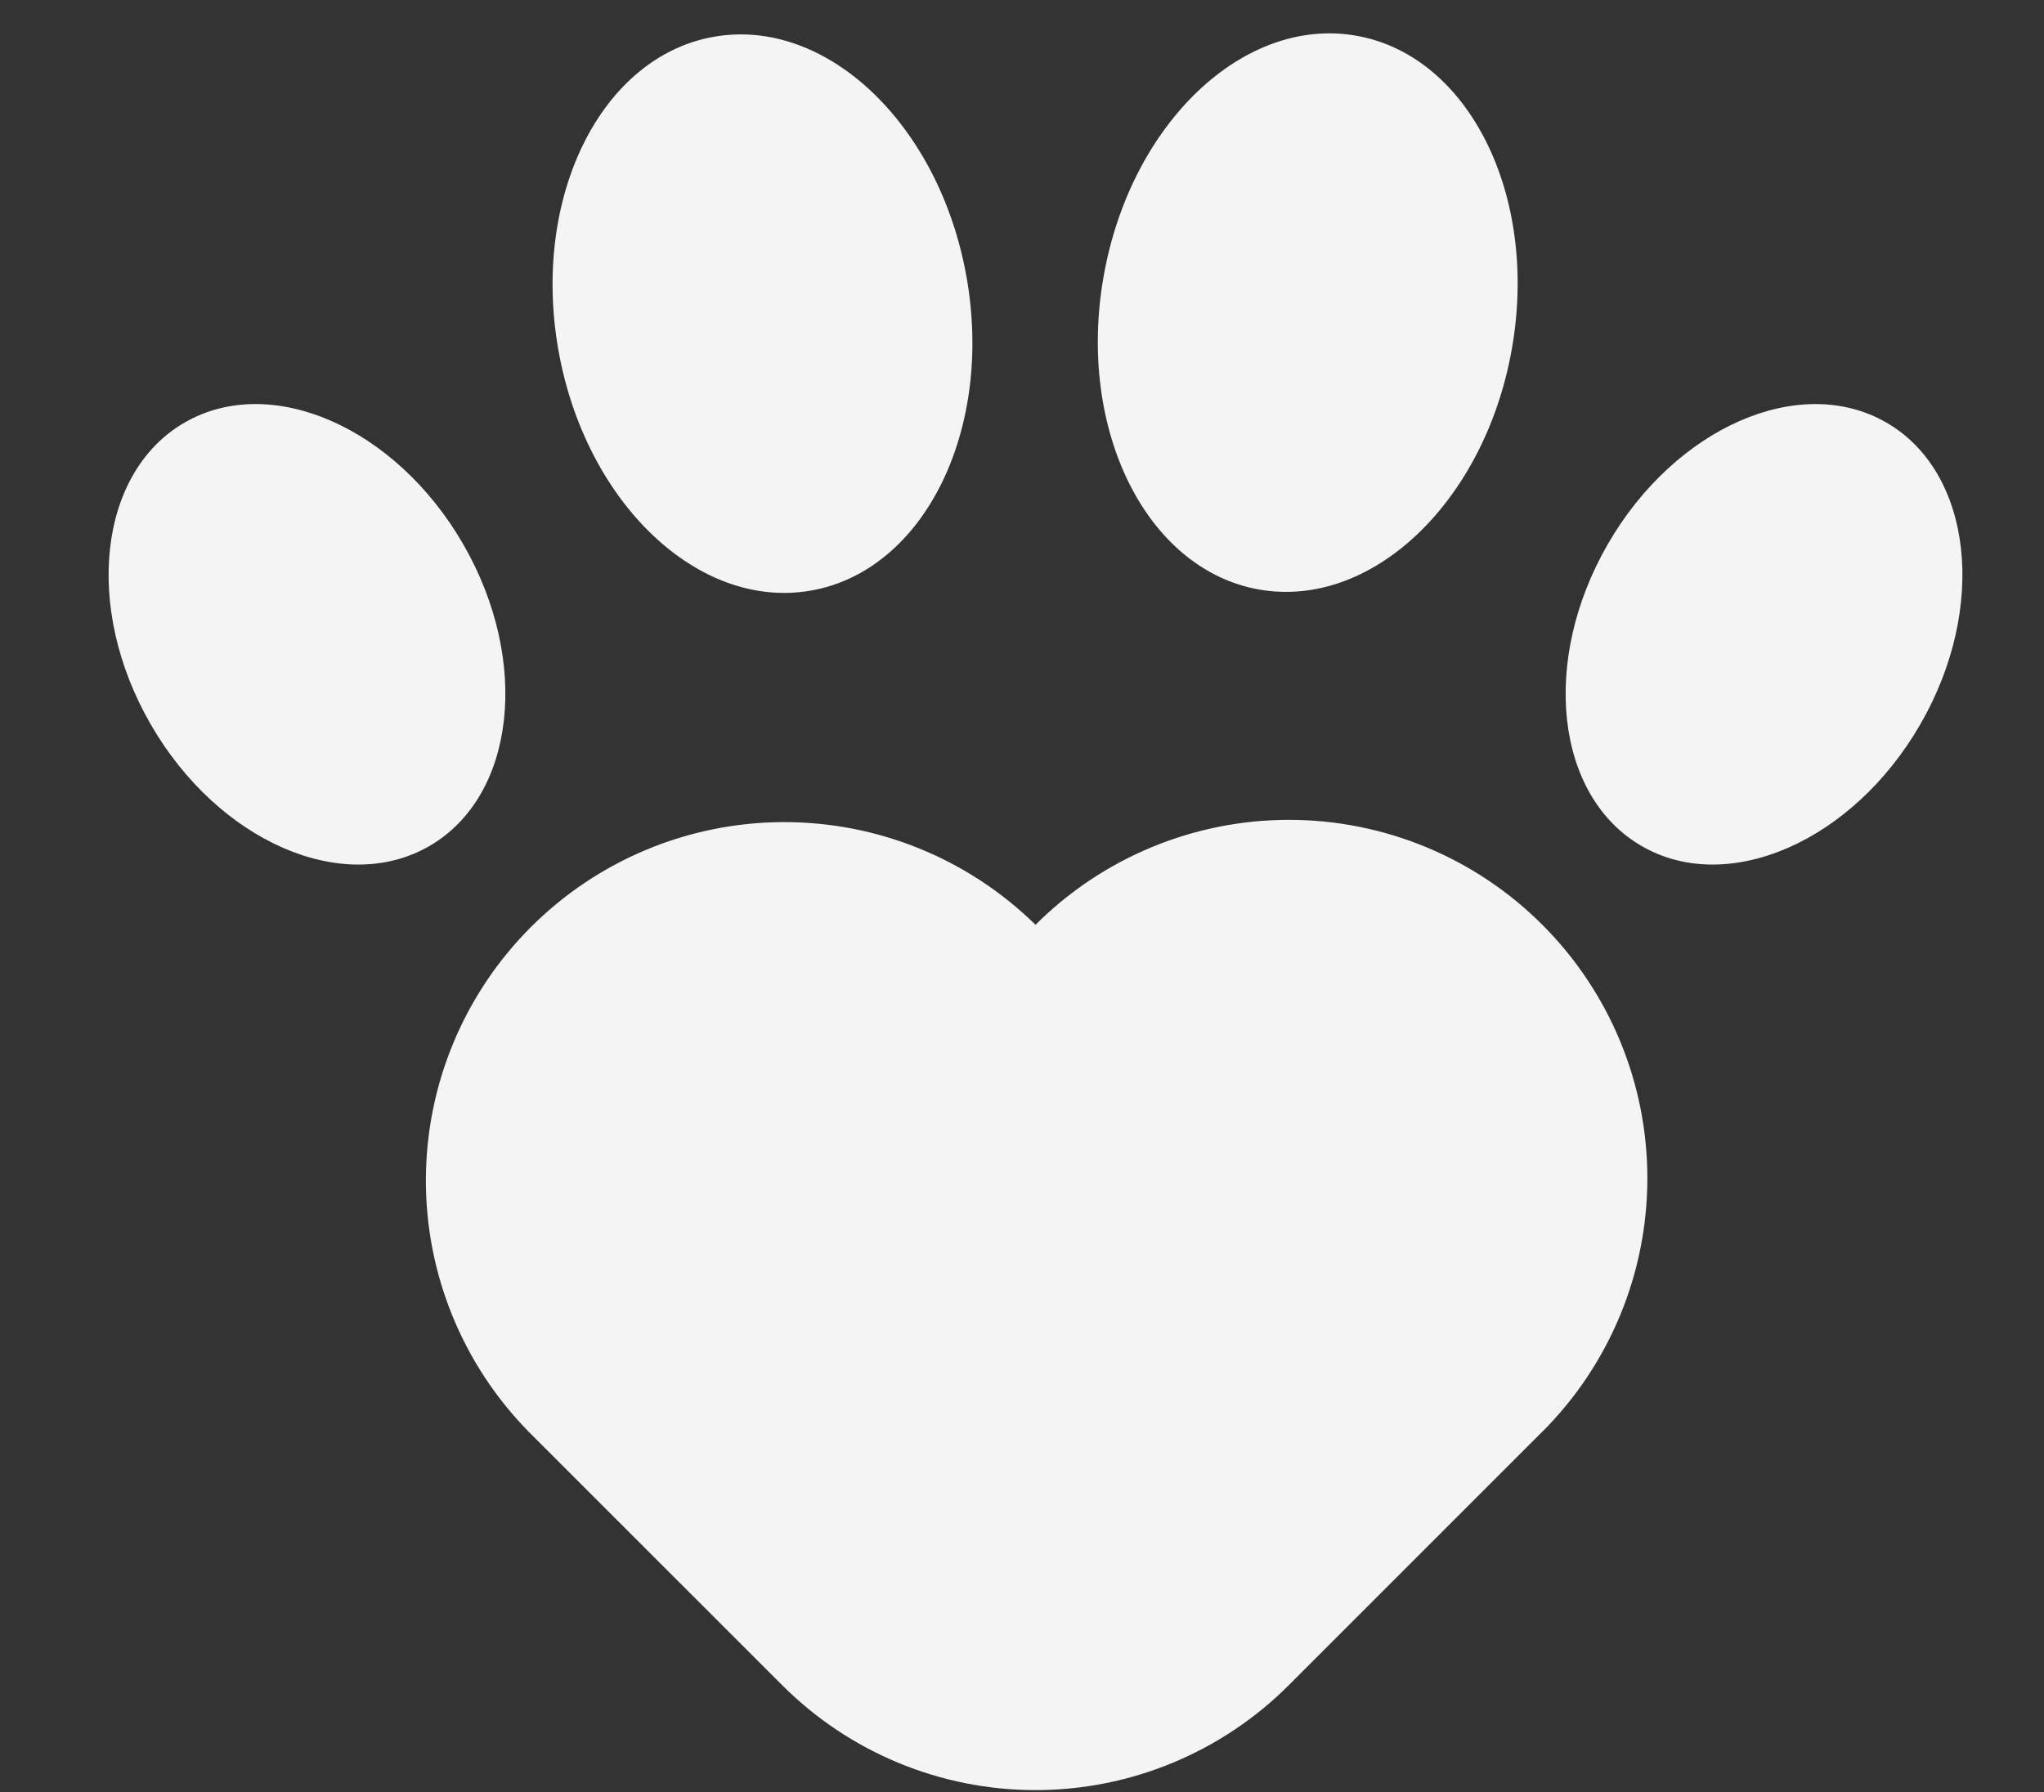 <svg width="65" height="57" viewBox="0 0 65 57" fill="none" xmlns="http://www.w3.org/2000/svg">
<rect x="0" y="0" width="65" height="57" fill="#333333" stroke="none"/>
<path d="M49.047 45.531L40.983 53.596C39.925 54.654 38.669 55.493 37.287 56.065C35.906 56.638 34.424 56.932 32.928 56.932C31.433 56.932 29.952 56.638 28.57 56.065C27.188 55.493 25.932 54.654 24.875 53.596L16.81 45.532C14.704 43.388 13.53 40.499 13.543 37.494C13.557 34.488 14.757 31.61 16.882 29.485C19.007 27.359 21.886 26.16 24.891 26.146C27.896 26.133 30.785 27.306 32.93 29.412C35.067 27.275 37.967 26.074 40.99 26.074C44.013 26.074 46.912 27.275 49.049 29.413C51.187 31.551 52.388 34.45 52.387 37.473C52.387 40.496 51.186 43.395 49.049 45.532L49.047 45.531Z" fill="#F4F4F4"/>
<path d="M13.651 26.909C16.394 25.325 16.877 21.026 14.729 17.305C12.581 13.585 8.616 11.854 5.873 13.437C3.13 15.021 2.647 19.321 4.795 23.041C6.943 26.761 10.908 28.493 13.651 26.909Z" fill="#F4F4F4"/>
<path d="M61.064 23.041C63.212 19.321 62.729 15.021 59.986 13.438C57.242 11.854 53.277 13.586 51.129 17.306C48.982 21.026 49.464 25.326 52.208 26.909C54.951 28.493 58.916 26.761 61.064 23.041Z" fill="#F4F4F4"/>
<path d="M25.786 18.783C29.373 18.157 31.591 13.705 30.742 8.841C29.892 3.976 26.295 0.541 22.708 1.168C19.122 1.794 16.903 6.246 17.753 11.11C18.603 15.975 22.199 19.41 25.786 18.783Z" fill="#F4F4F4"/>
<path d="M48.081 11.077C48.93 6.213 46.712 1.761 43.125 1.135C39.538 0.508 35.941 3.943 35.092 8.808C34.242 13.672 36.461 18.124 40.047 18.75C43.634 19.377 47.231 15.942 48.081 11.077Z" fill="#F4F4F4"/>
</svg>

